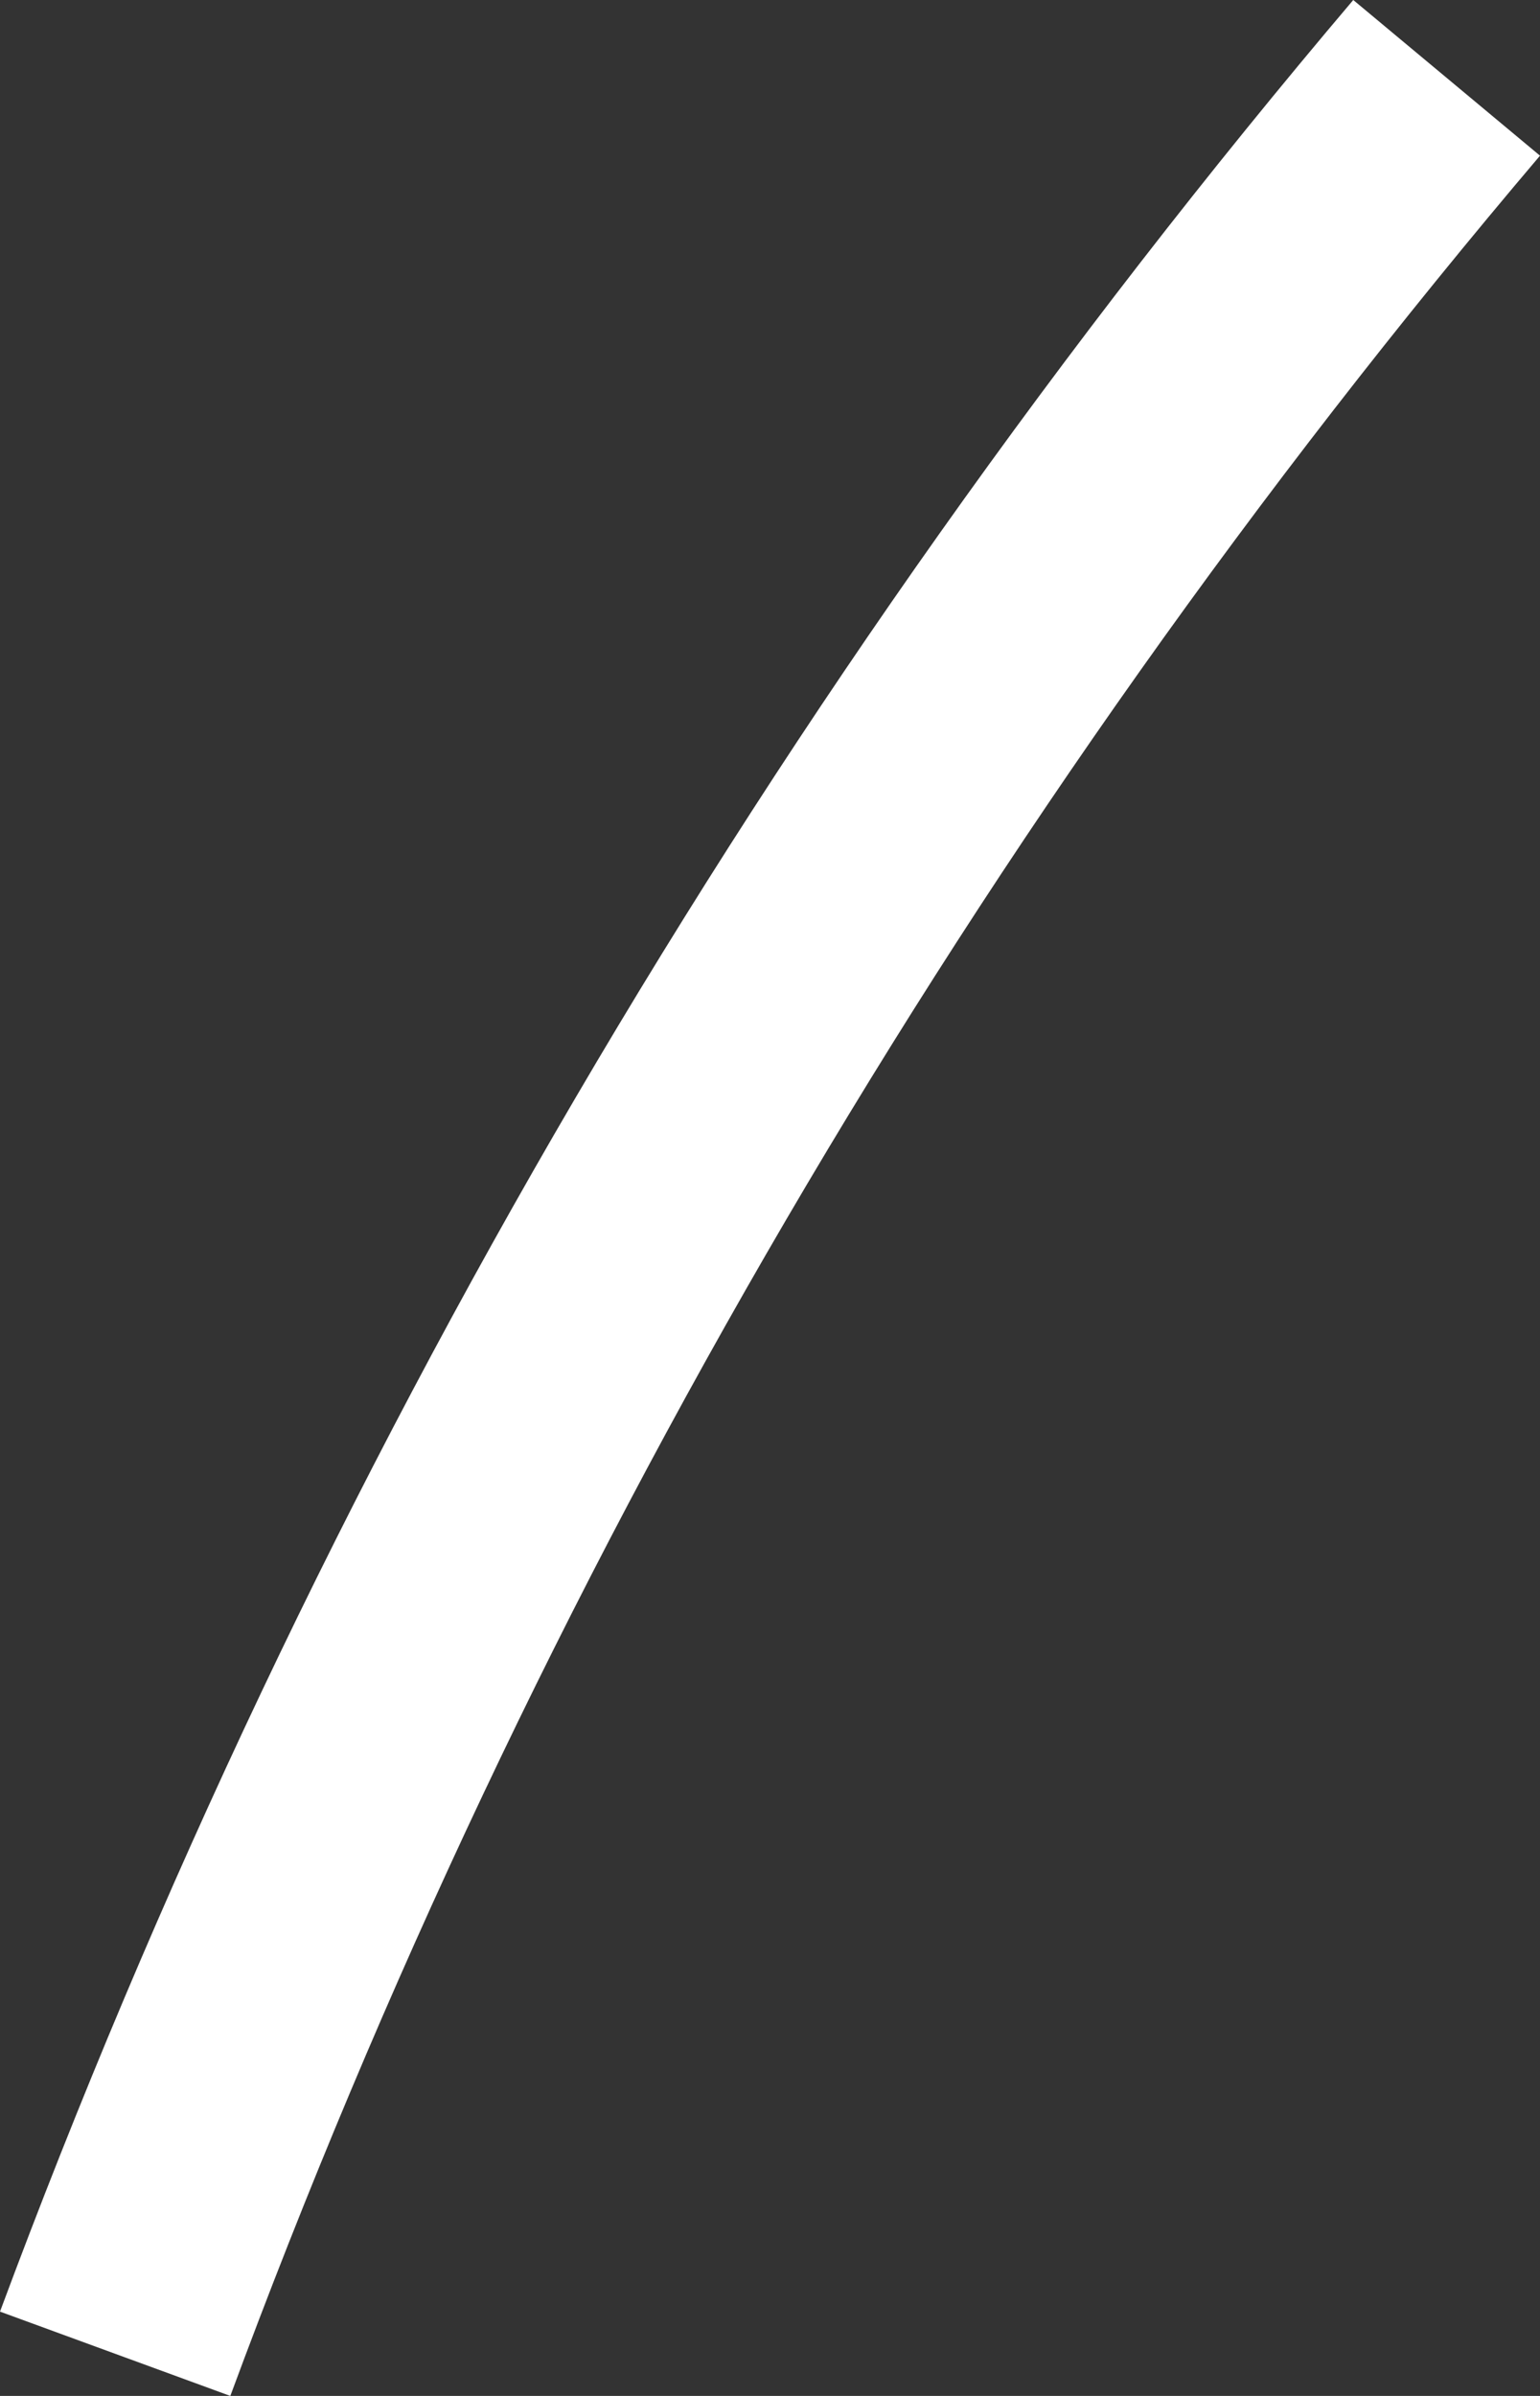 <svg width="27" height="42" viewBox="0 0 27 42" fill="none" xmlns="http://www.w3.org/2000/svg">
<rect x="0" y="0" width="27" height="42" fill="#333333" stroke="none"/>
<path d="M4.038 42C9.327 27.685 17.098 14.395 27 2.729L23.726 0C13.514 12.047 5.487 25.758 0 40.522L4.038 42Z" fill="white"/>
</svg>
